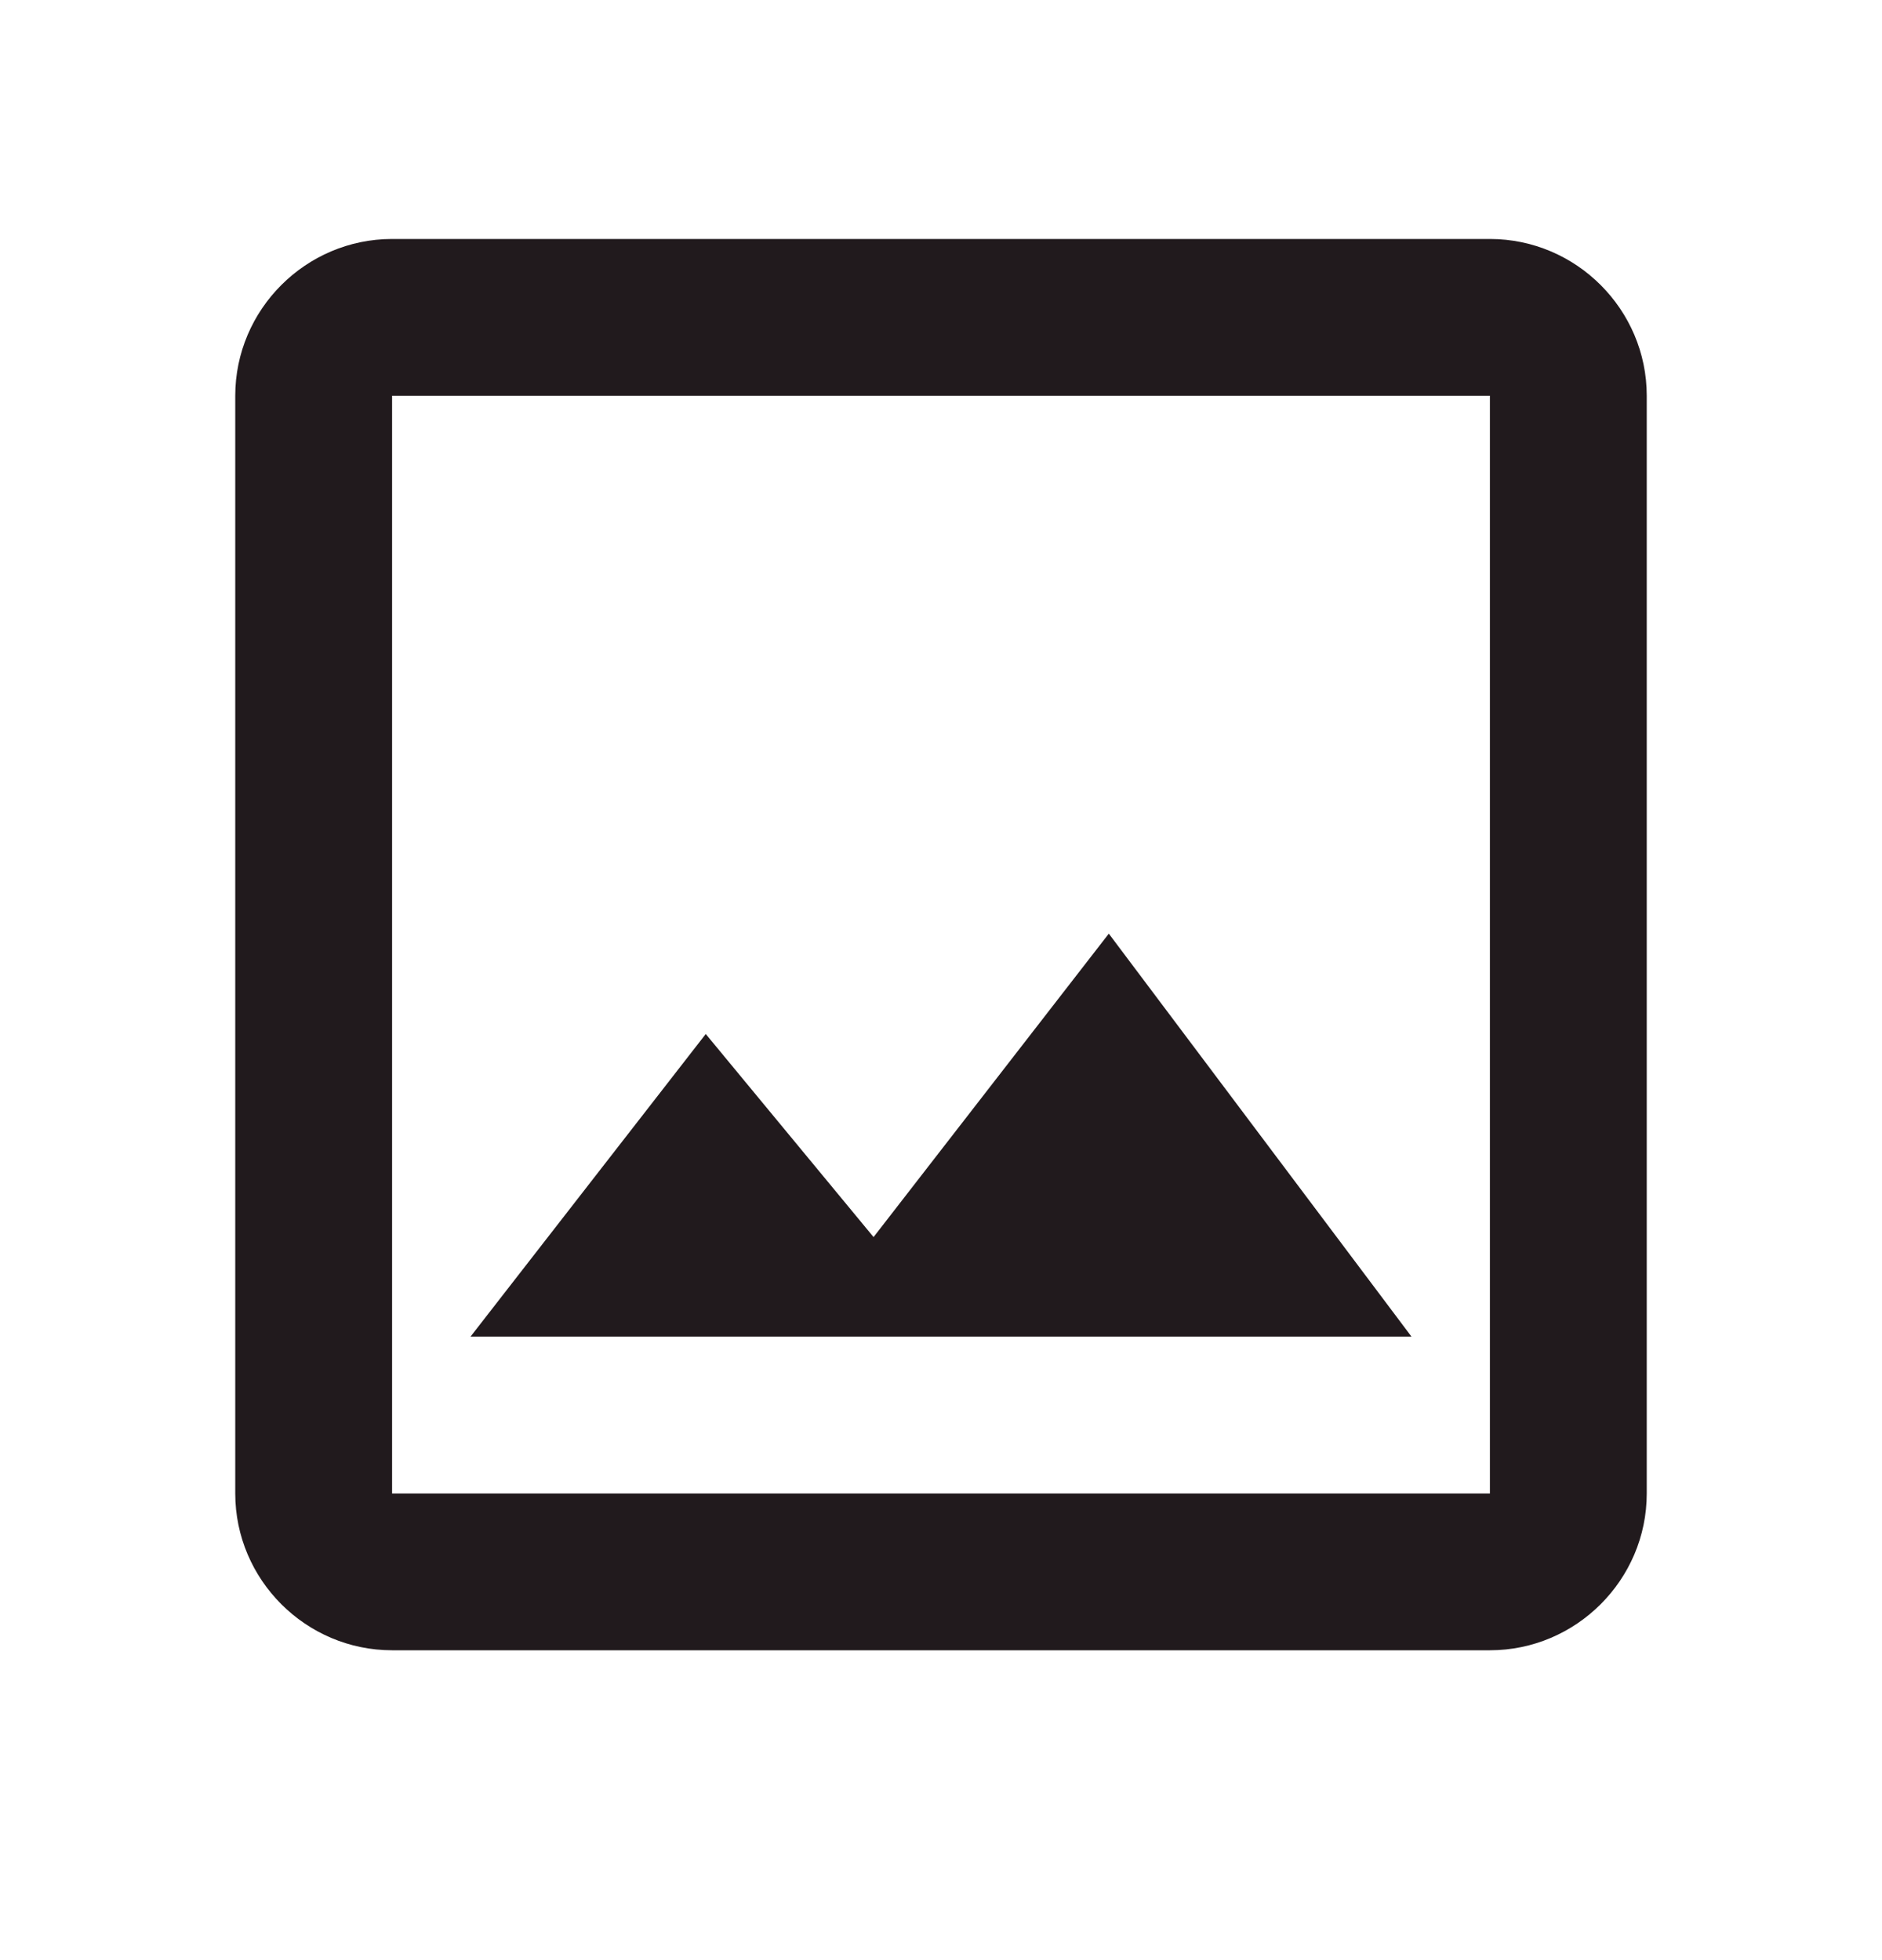 <svg width="24" height="25" viewBox="0 0 24 25" fill="none" xmlns="http://www.w3.org/2000/svg">
<path d="M19 5.048V19.048H5V5.048H19ZM19 3.048H5C3.9 3.048 3 3.948 3 5.048V19.048C3 20.148 3.9 21.048 5 21.048H19C20.1 21.048 21 20.148 21 19.048V5.048C21 3.948 20.1 3.048 19 3.048ZM14.14 11.908L11.14 15.778L9 13.188L6 17.048H18L14.14 11.908Z" fill="#211A1D"/>
</svg>

